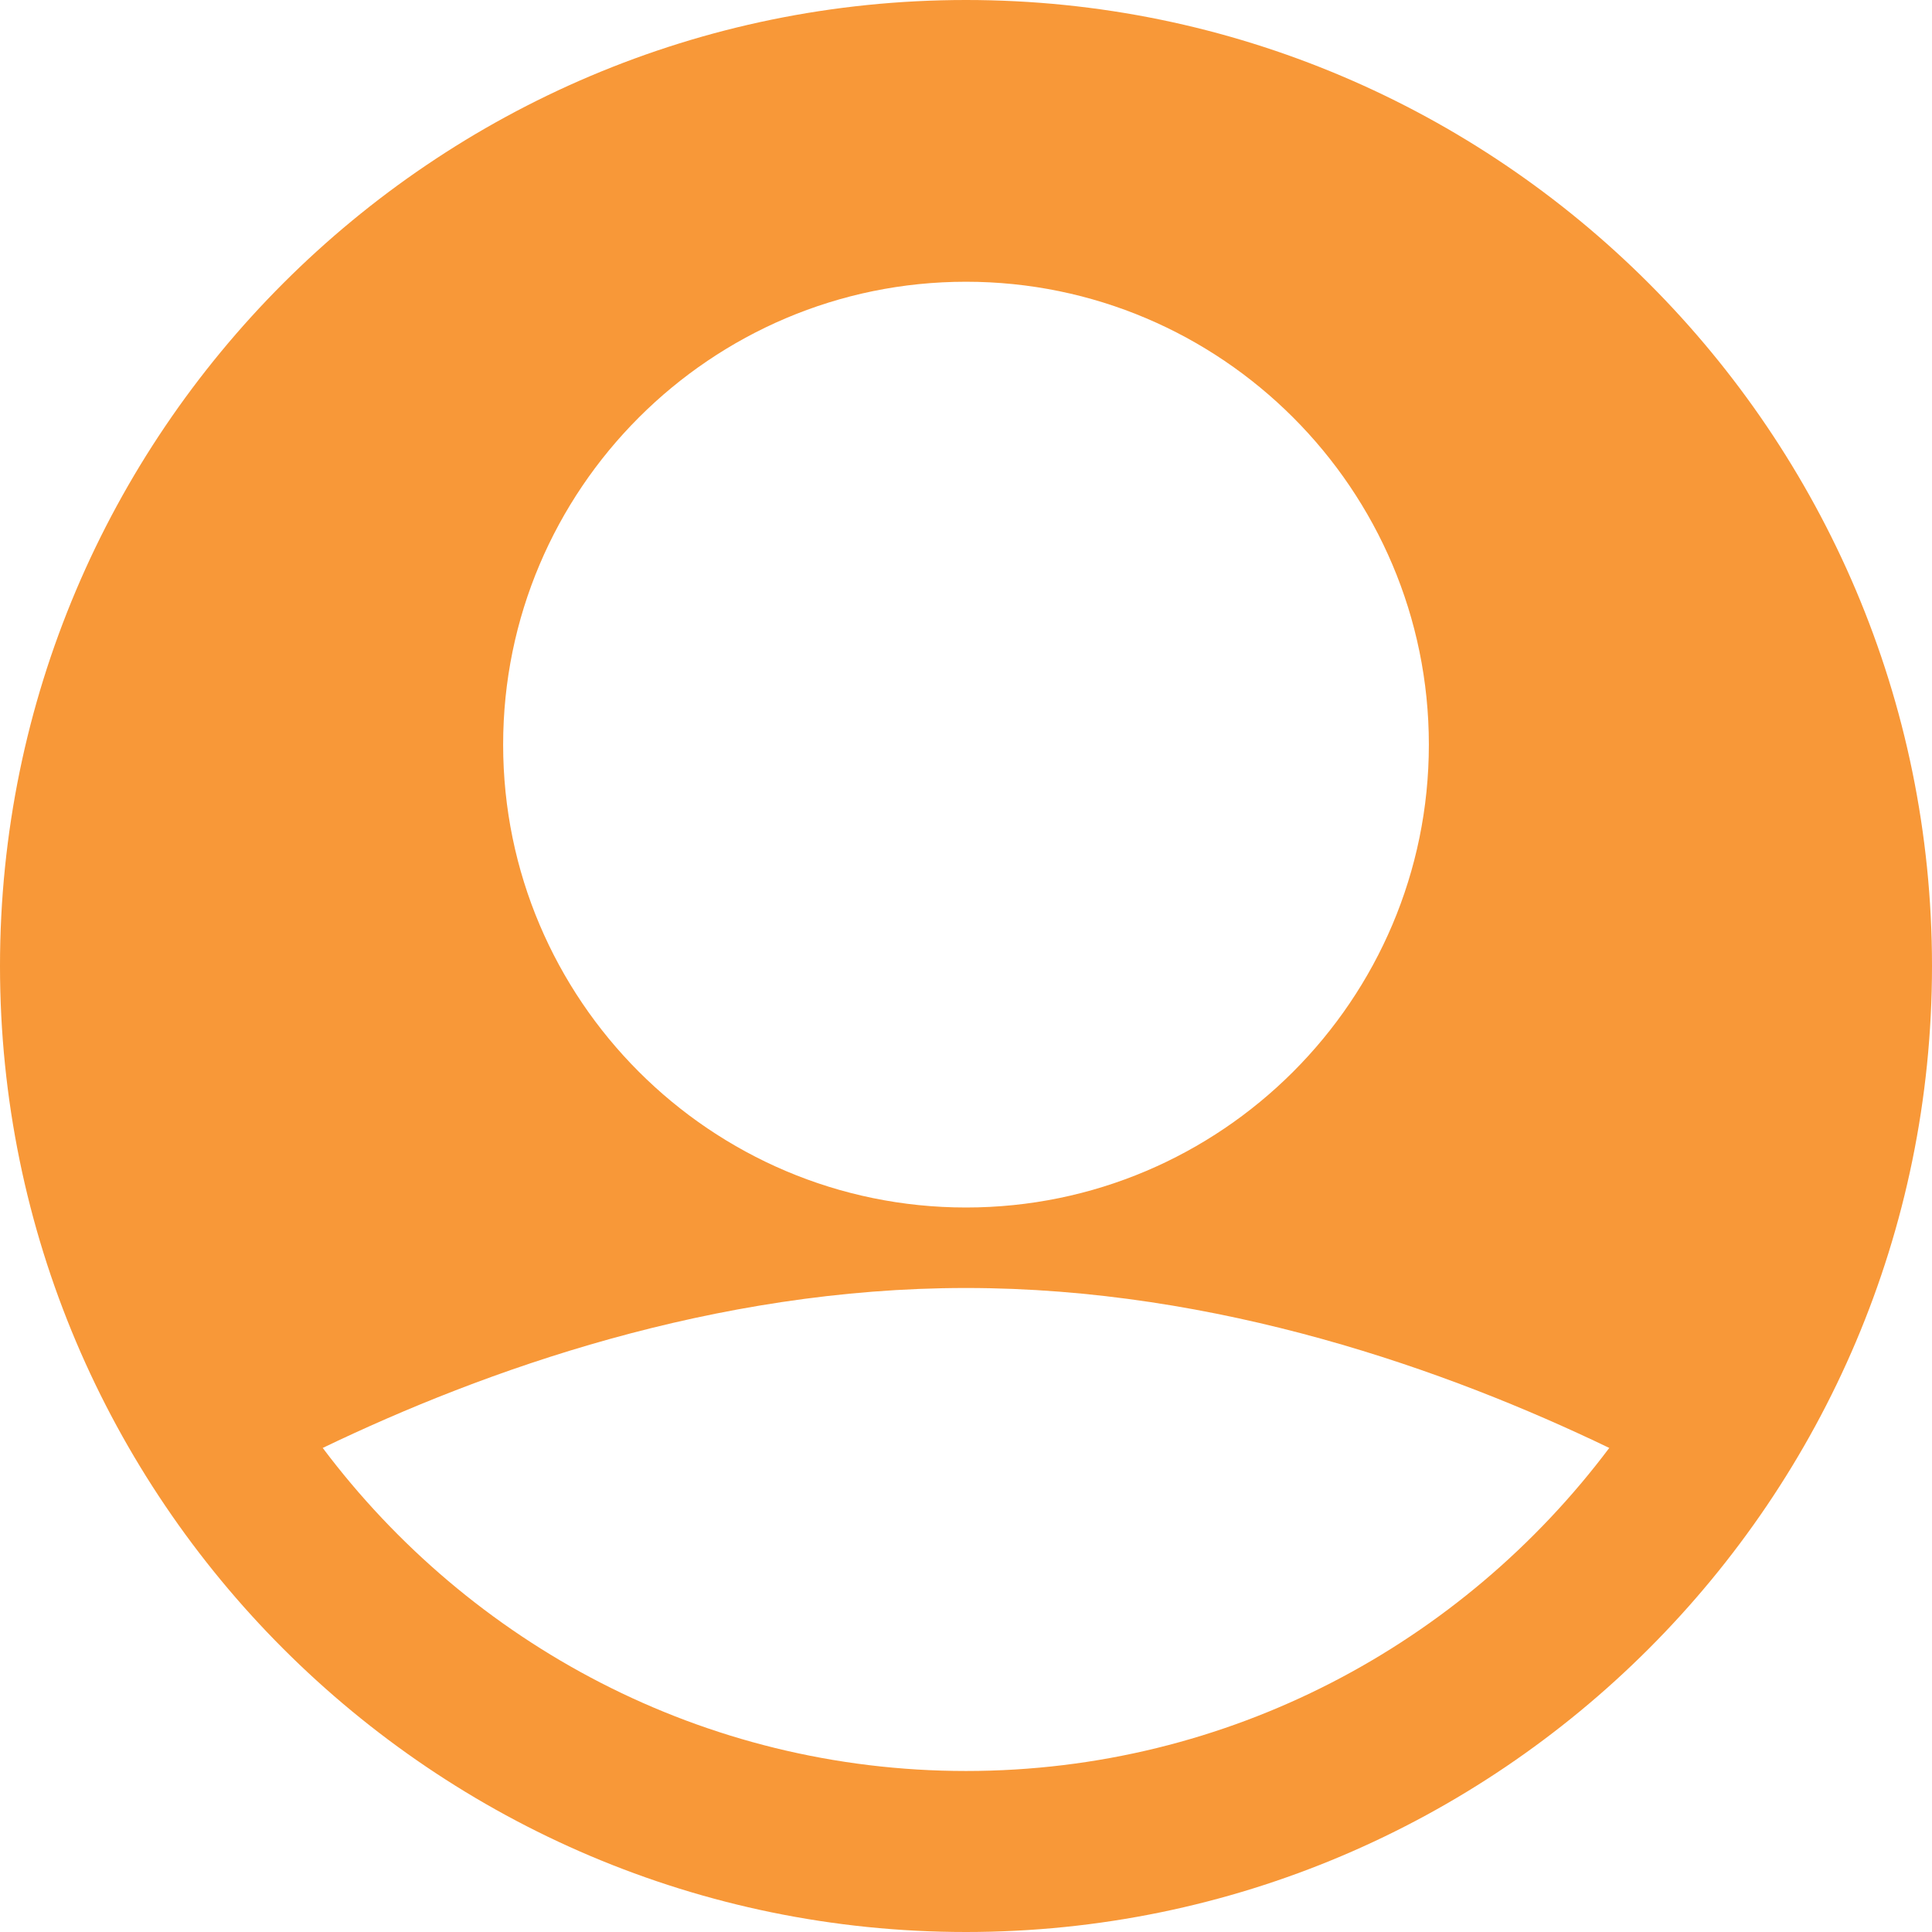 <svg width="47" height="47" viewBox="0 0 47 47" fill="none" xmlns="http://www.w3.org/2000/svg">
<path d="M23.5 0C10.542 0 0 10.542 0 23.5C0 36.458 10.542 47 23.5 47C36.458 47 47 36.458 47 23.5C47 10.542 36.458 0 23.5 0ZM23.5 6.854C29.709 6.854 34.76 11.906 34.76 18.115C34.76 24.323 29.709 29.375 23.5 29.375C17.291 29.375 12.24 24.323 12.24 18.115C12.24 11.906 17.291 6.854 23.5 6.854ZM23.5 43.083C17.101 43.083 11.427 39.985 7.851 35.224C11.769 33.339 17.363 31.333 23.5 31.333C29.637 31.333 35.232 33.339 39.149 35.224C35.573 39.985 29.899 43.083 23.5 43.083Z" fill="#F89838"/>
</svg>
